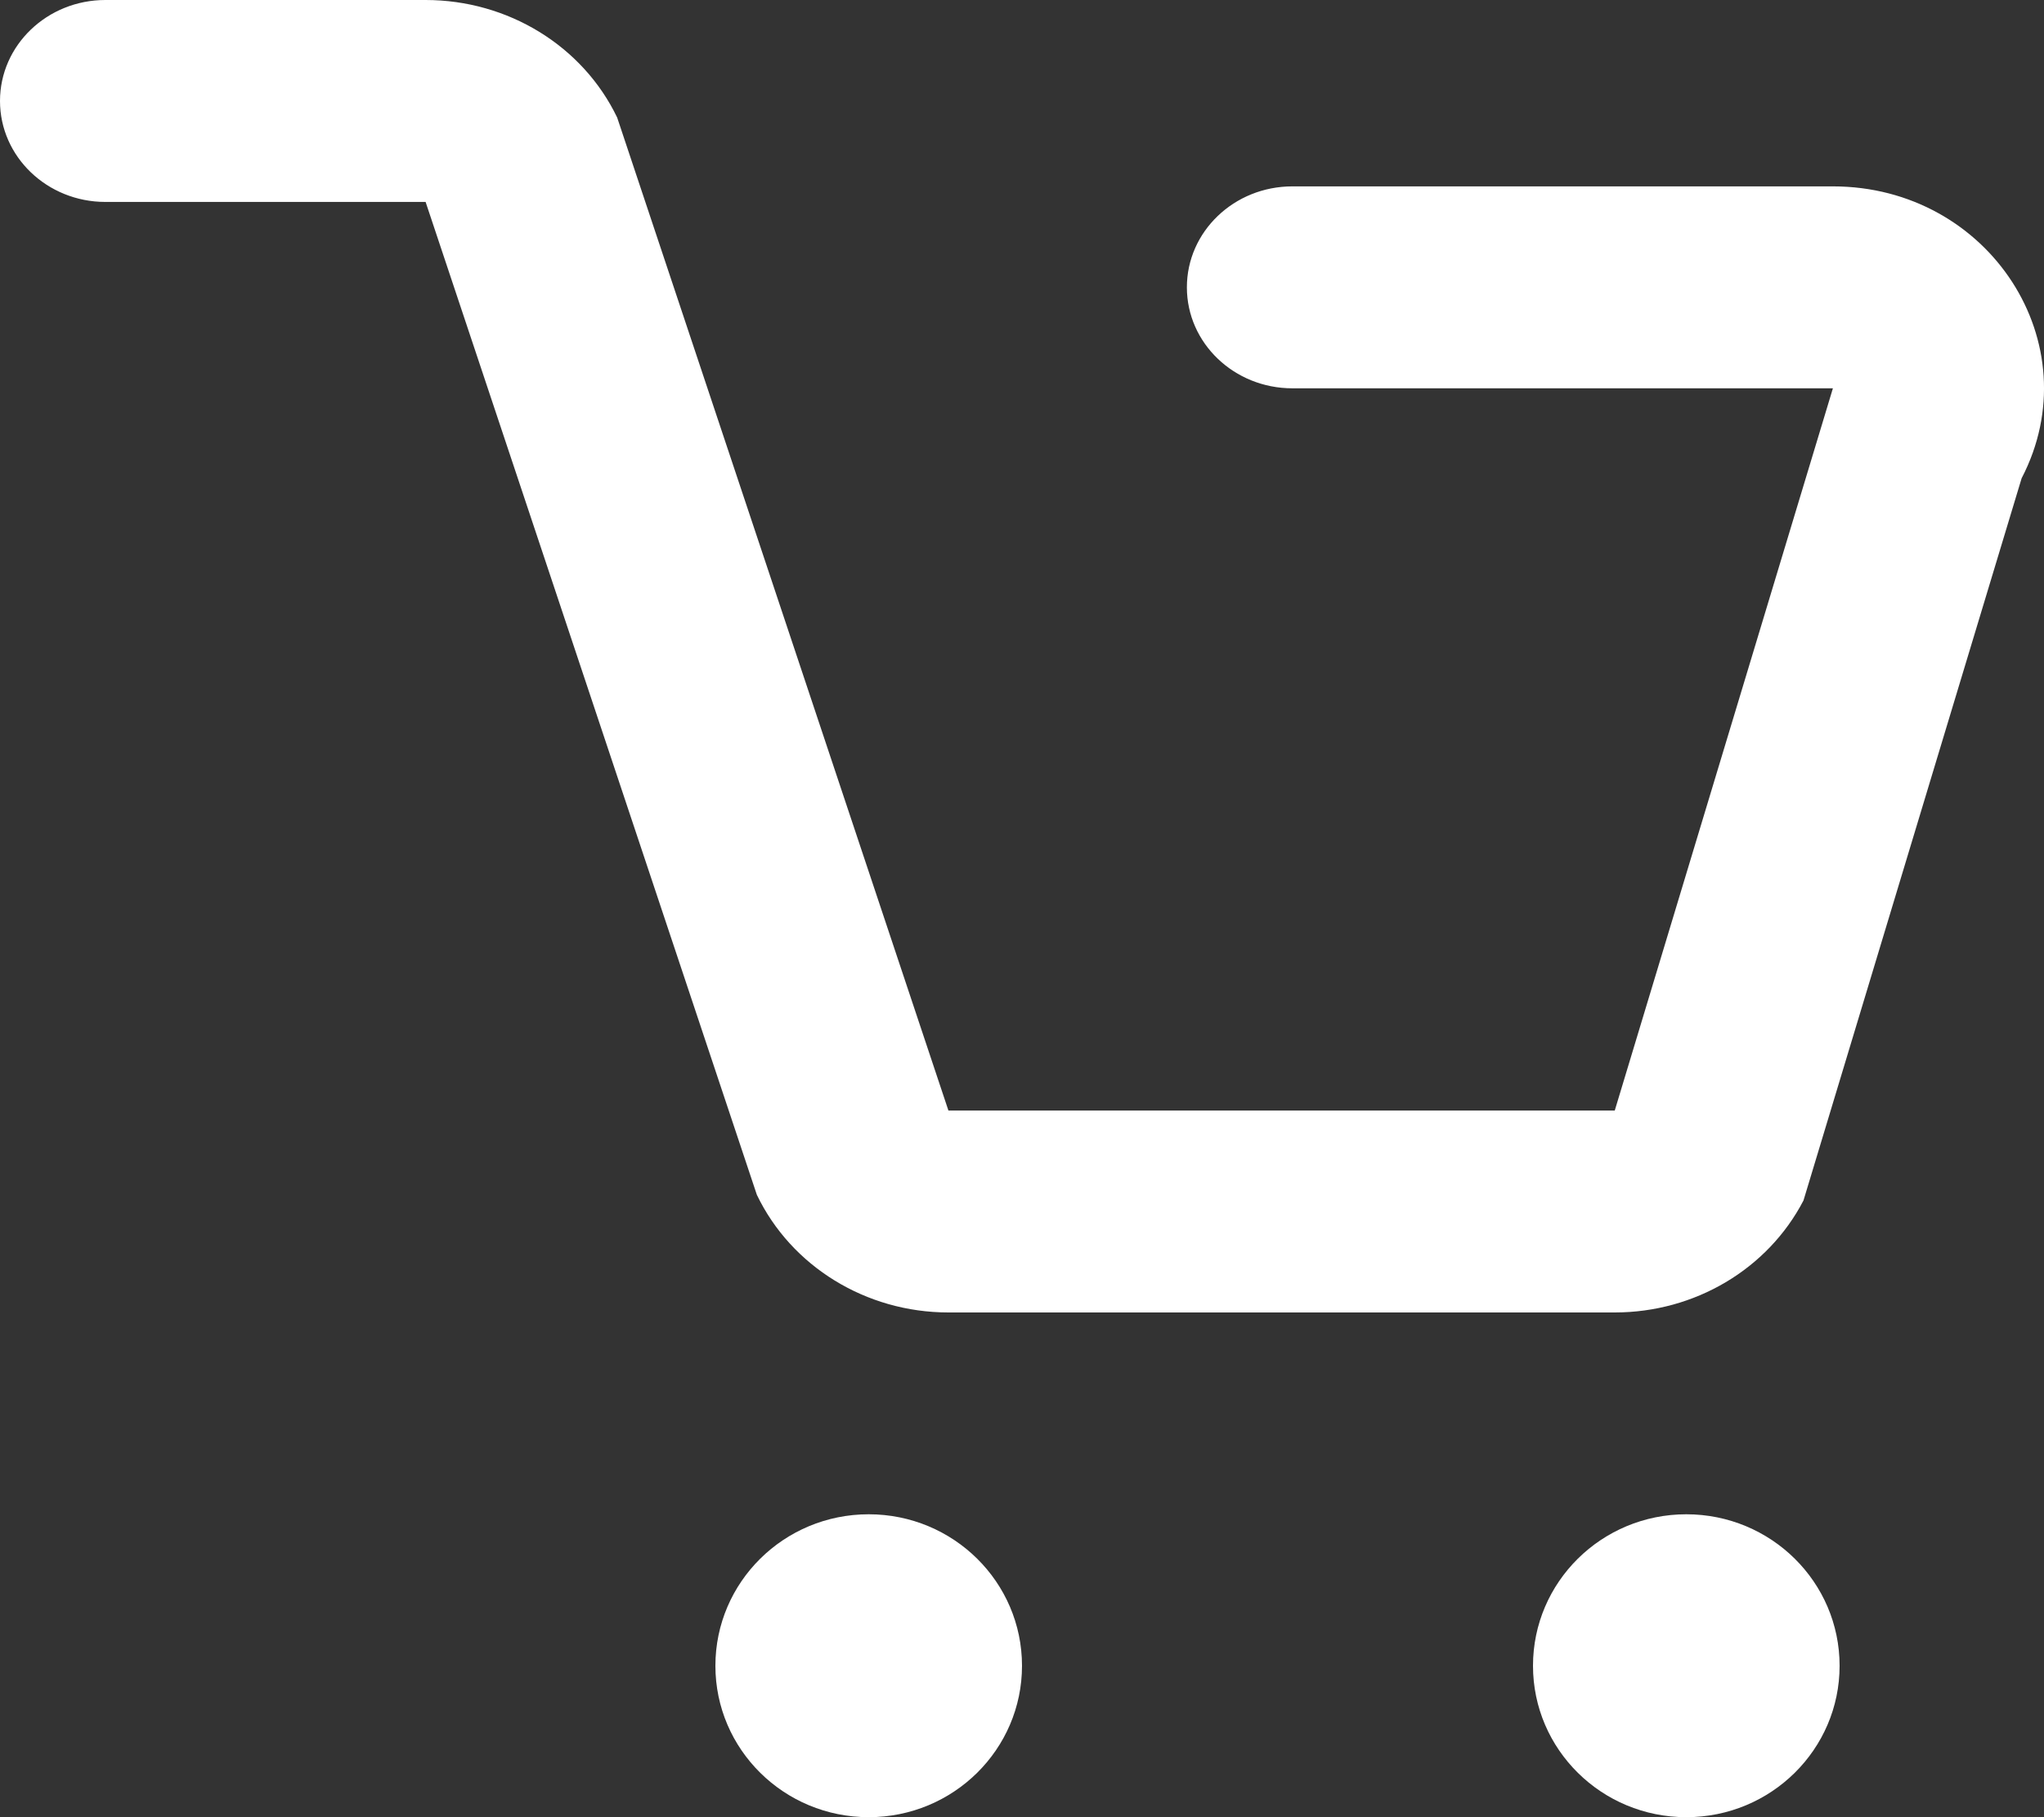 <svg width="18" height="16" viewBox="0 0 18 16" fill="none" xmlns="http://www.w3.org/2000/svg">
<rect x="0" y="0" width="18" height="16" fill="#333333" stroke="none"/>
<path fill-rule="evenodd" clip-rule="evenodd" d="M0.928 0C0.416 0 0 0.398 0 0.889C0 1.38 0.416 1.778 0.928 1.778H3.748L6.665 10.52C6.968 11.151 7.627 11.556 8.352 11.556H14.22C14.925 11.556 15.568 11.174 15.882 10.57L17.803 4.211C18.418 3.029 17.52 1.641 16.141 1.641H11.381C10.868 1.641 10.452 2.039 10.452 2.53C10.452 3.021 10.868 3.419 11.381 3.419H16.141L14.22 9.778H8.352L5.435 1.035C5.132 0.404 4.473 0 3.748 0H0.928ZM9 14.667C9 15.403 8.396 16 7.65 16C6.904 16 6.3 15.403 6.3 14.667C6.3 13.93 6.904 13.333 7.65 13.333C8.396 13.333 9 13.93 9 14.667ZM14.85 16C15.596 16 16.2 15.403 16.2 14.667C16.2 13.93 15.596 13.333 14.85 13.333C14.104 13.333 13.5 13.93 13.5 14.667C13.5 15.403 14.104 16 14.85 16Z" fill="white"/>
</svg>

